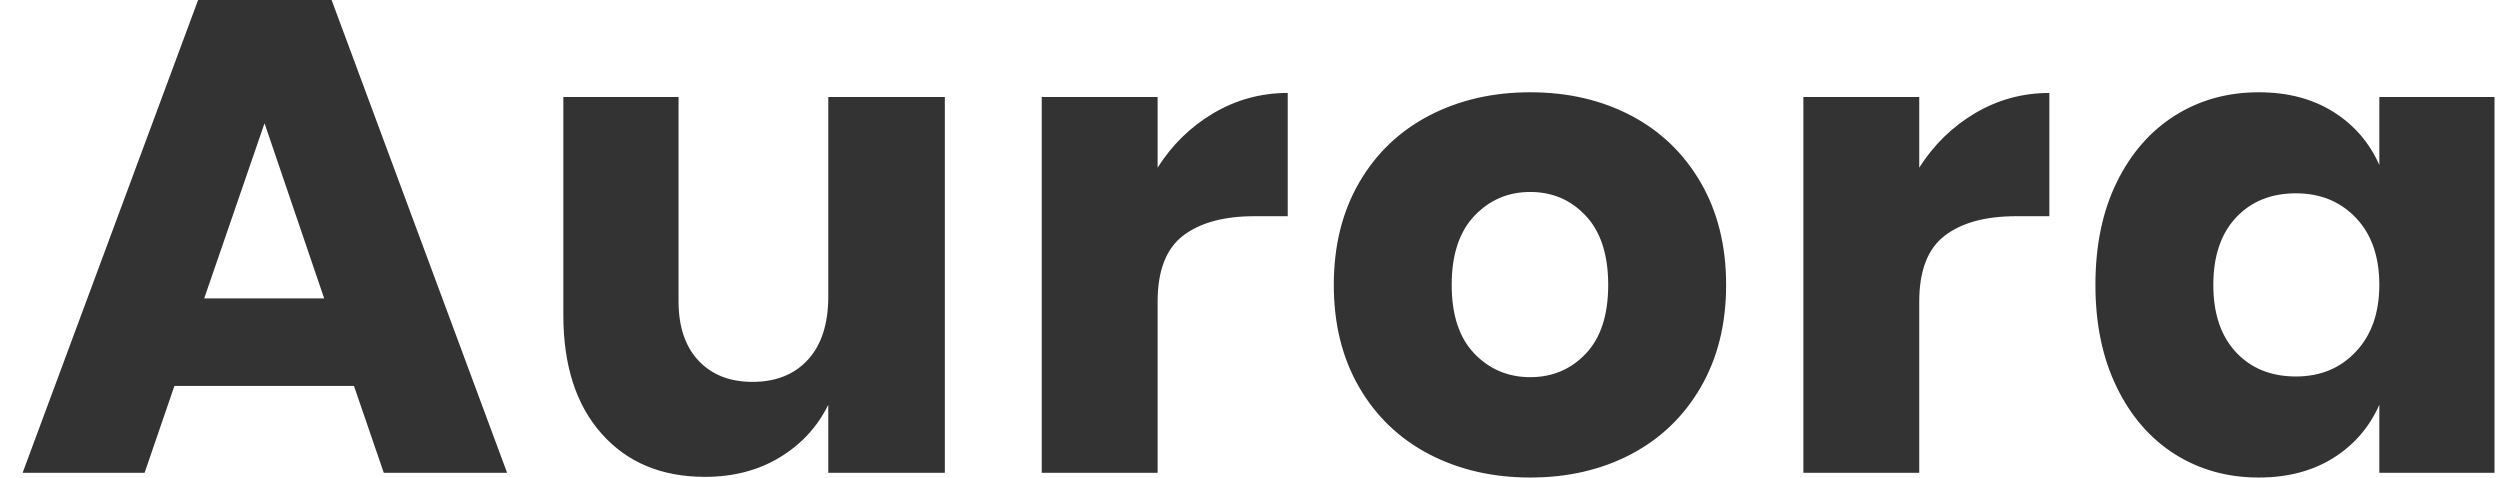 <svg width="89" height="17" viewBox="0 0 89 17" fill="none" xmlns="http://www.w3.org/2000/svg">
<path fill-rule="evenodd" clip-rule="evenodd" d="M5.147 16.832L6.209 13.739H12.601L13.663 16.832H18.053L11.805 0H7.053L0.805 16.832H5.147ZM11.54 10.622H7.27L9.417 4.388L11.54 10.622ZM27.762 16.281C26.998 16.744 26.11 16.976 25.097 16.976C23.553 16.976 22.327 16.465 21.418 15.441C20.509 14.418 20.055 13.012 20.055 11.221V3.453H24.156V10.718C24.156 11.629 24.393 12.336 24.868 12.84C25.342 13.343 25.981 13.595 26.785 13.595C27.622 13.595 28.281 13.332 28.764 12.804C29.246 12.276 29.487 11.525 29.487 10.55V3.453H33.636V16.832H29.487V14.41C29.101 15.194 28.526 15.817 27.762 16.281ZM41.211 16.832V10.742C41.211 9.639 41.512 8.856 42.115 8.392C42.719 7.929 43.567 7.697 44.66 7.697H45.843V3.309C44.894 3.309 44.013 3.549 43.201 4.028C42.389 4.508 41.725 5.155 41.211 5.97V3.453H37.086V16.832H41.211ZM58.061 16.173C57.007 16.724 55.813 17 54.478 17C53.144 17 51.946 16.724 50.884 16.173C49.823 15.621 48.99 14.826 48.387 13.787C47.784 12.748 47.483 11.533 47.483 10.143C47.483 8.752 47.784 7.537 48.387 6.498C48.99 5.459 49.823 4.664 50.884 4.112C51.946 3.561 53.144 3.285 54.478 3.285C55.813 3.285 57.007 3.561 58.061 4.112C59.114 4.664 59.942 5.459 60.545 6.498C61.148 7.537 61.45 8.752 61.45 10.143C61.45 11.533 61.148 12.748 60.545 13.787C59.942 14.826 59.114 15.621 58.061 16.173ZM54.478 13.427C53.69 13.427 53.027 13.148 52.488 12.588C51.95 12.029 51.68 11.213 51.68 10.143C51.68 9.071 51.95 8.252 52.488 7.685C53.027 7.117 53.69 6.834 54.478 6.834C55.266 6.834 55.926 7.117 56.456 7.685C56.987 8.252 57.252 9.071 57.252 10.143C57.252 11.213 56.987 12.029 56.456 12.588C55.926 13.148 55.266 13.427 54.478 13.427ZM68.325 10.742V16.832H64.2V3.453H68.325V5.97C68.84 5.155 69.503 4.508 70.315 4.028C71.127 3.549 72.008 3.309 72.957 3.309V7.697H71.775C70.681 7.697 69.833 7.929 69.23 8.392C68.626 8.856 68.325 9.639 68.325 10.742ZM80.41 17C81.44 17 82.324 16.768 83.064 16.305C83.804 15.841 84.35 15.21 84.704 14.41V16.832H88.805V3.453H84.704V5.874C84.35 5.075 83.804 4.444 83.064 3.98C82.324 3.517 81.44 3.285 80.41 3.285C79.301 3.285 78.308 3.561 77.431 4.112C76.555 4.664 75.863 5.455 75.357 6.486C74.85 7.517 74.597 8.736 74.597 10.143C74.597 11.533 74.85 12.748 75.357 13.787C75.863 14.826 76.555 15.621 77.431 16.173C78.308 16.724 79.301 17 80.41 17ZM79.602 12.54C80.141 13.116 80.853 13.403 81.737 13.403C82.606 13.403 83.317 13.108 83.872 12.516C84.427 11.925 84.704 11.133 84.704 10.143C84.704 9.135 84.427 8.34 83.872 7.757C83.317 7.173 82.606 6.882 81.737 6.882C80.853 6.882 80.141 7.169 79.602 7.745C79.064 8.32 78.794 9.119 78.794 10.143C78.794 11.165 79.064 11.965 79.602 12.54Z" fill="#333333"/>
</svg>
